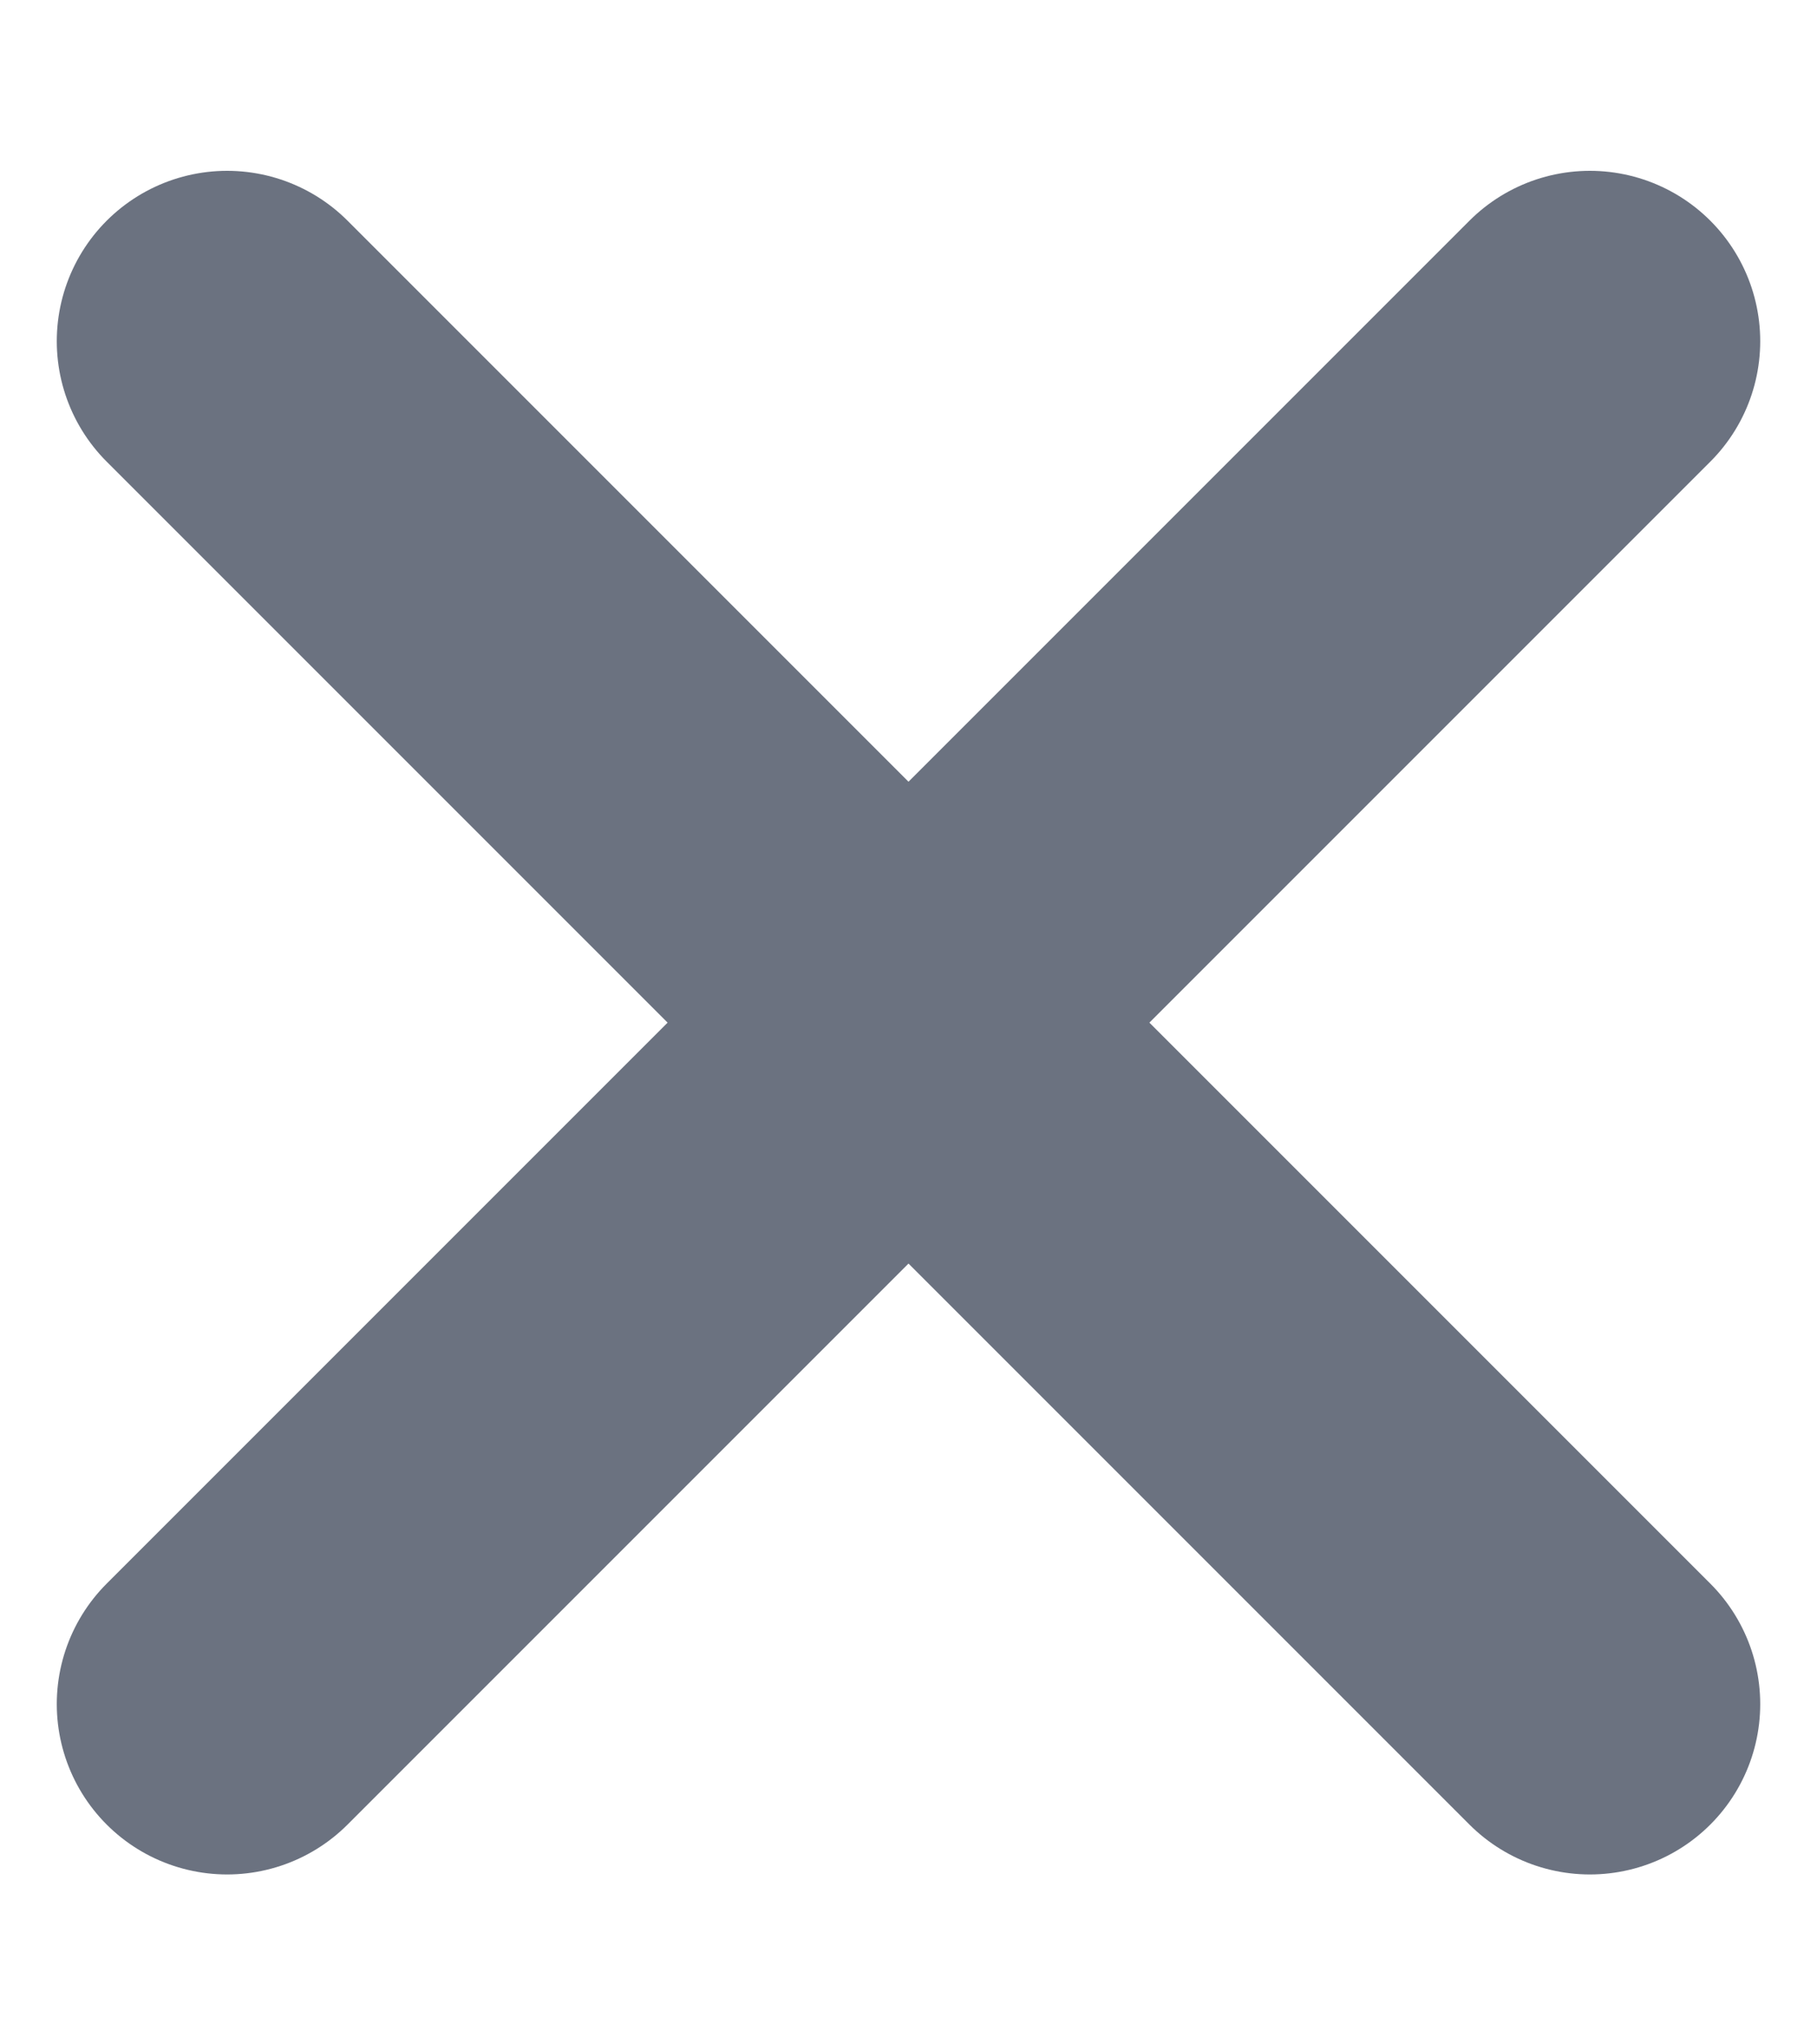 <svg width="8" height="9" viewBox="0 0 8 9" fill="none" xmlns="http://www.w3.org/2000/svg">
<g clip-path="url(#clip0_5411_391)">
<path d="M1 1.502L7 7.502M7 1.502L1 7.502" stroke="#6B7280" stroke-width="1.5" stroke-linecap="round" stroke-linejoin="round"/>
</g>
<defs>
<clipPath id="clip0_5411_391">
<rect width="8" height="8" fill="white" transform="translate(0 0.502)"/>
</clipPath>
</defs>
</svg>
